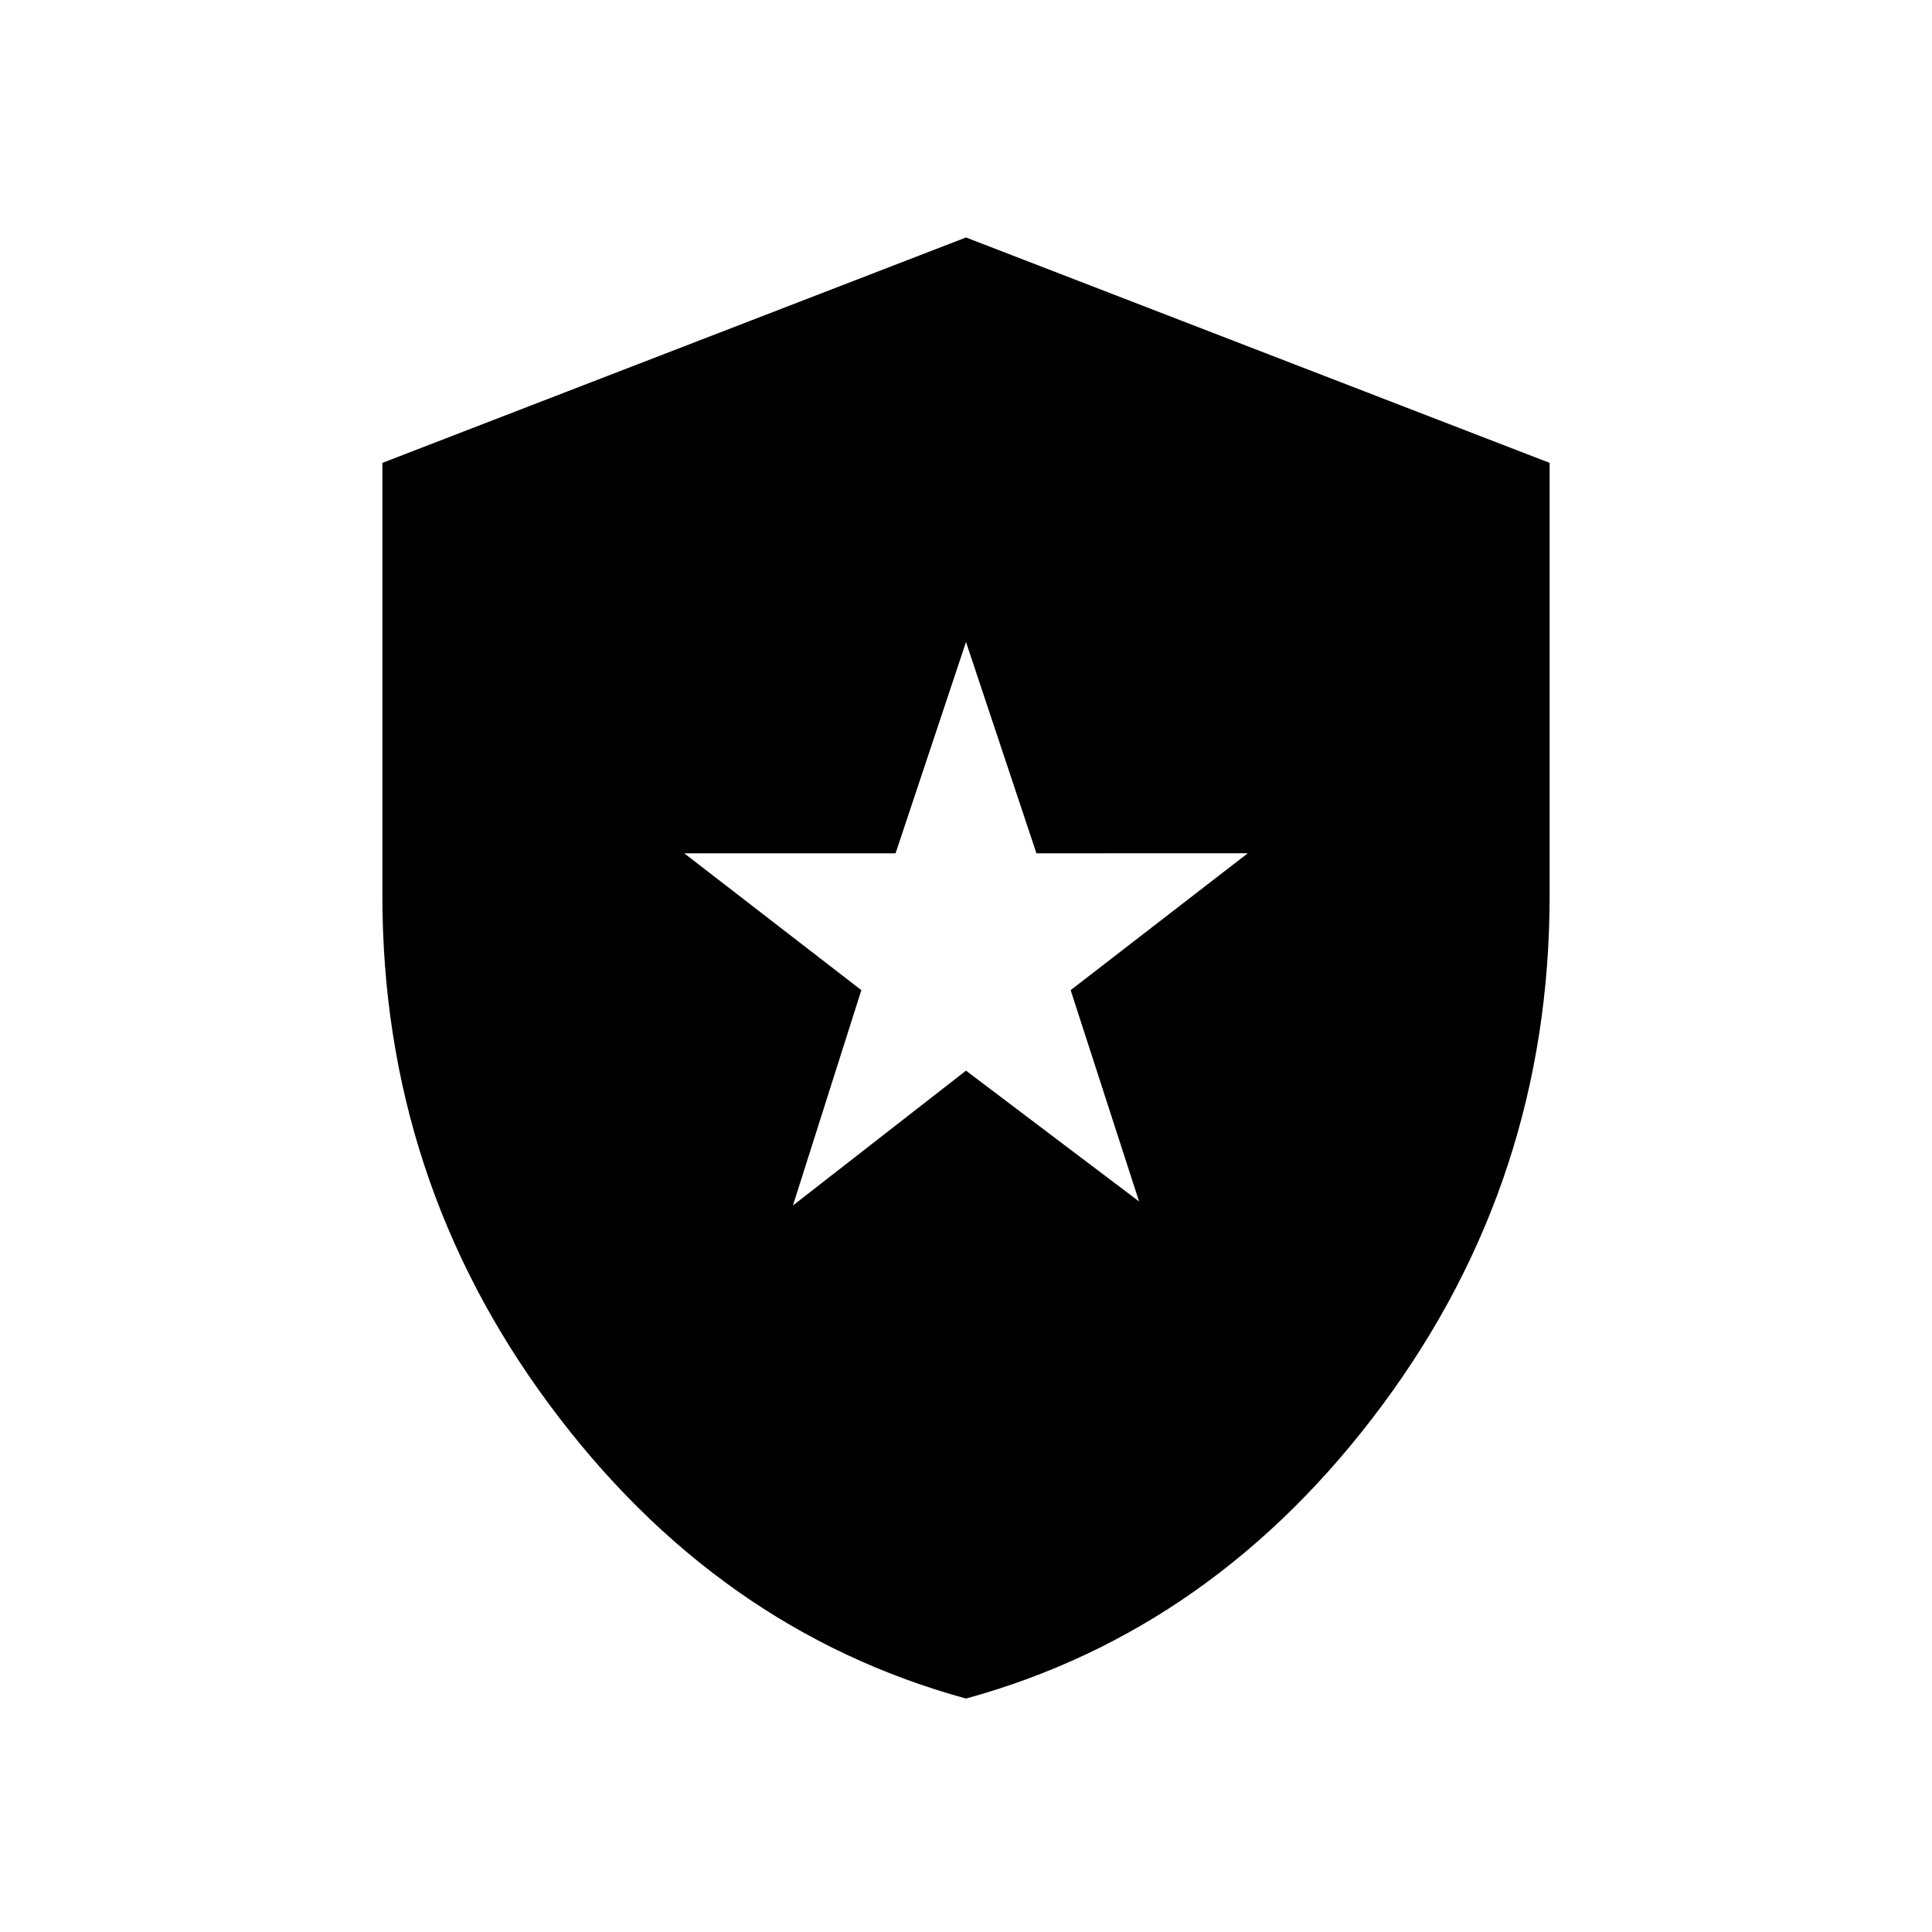 <svg xmlns="http://www.w3.org/2000/svg" height="20" viewBox="0 -960 960 960" width="20"><path d="m394-361 86-67 86 65-34-105 88-68H515l-35-105-35 105H340l88 68-34 107Zm86 245q-124-34-207-146t-83-253v-215l290-112 290 112v215q0 141-83 253T480-116Z"/></svg>